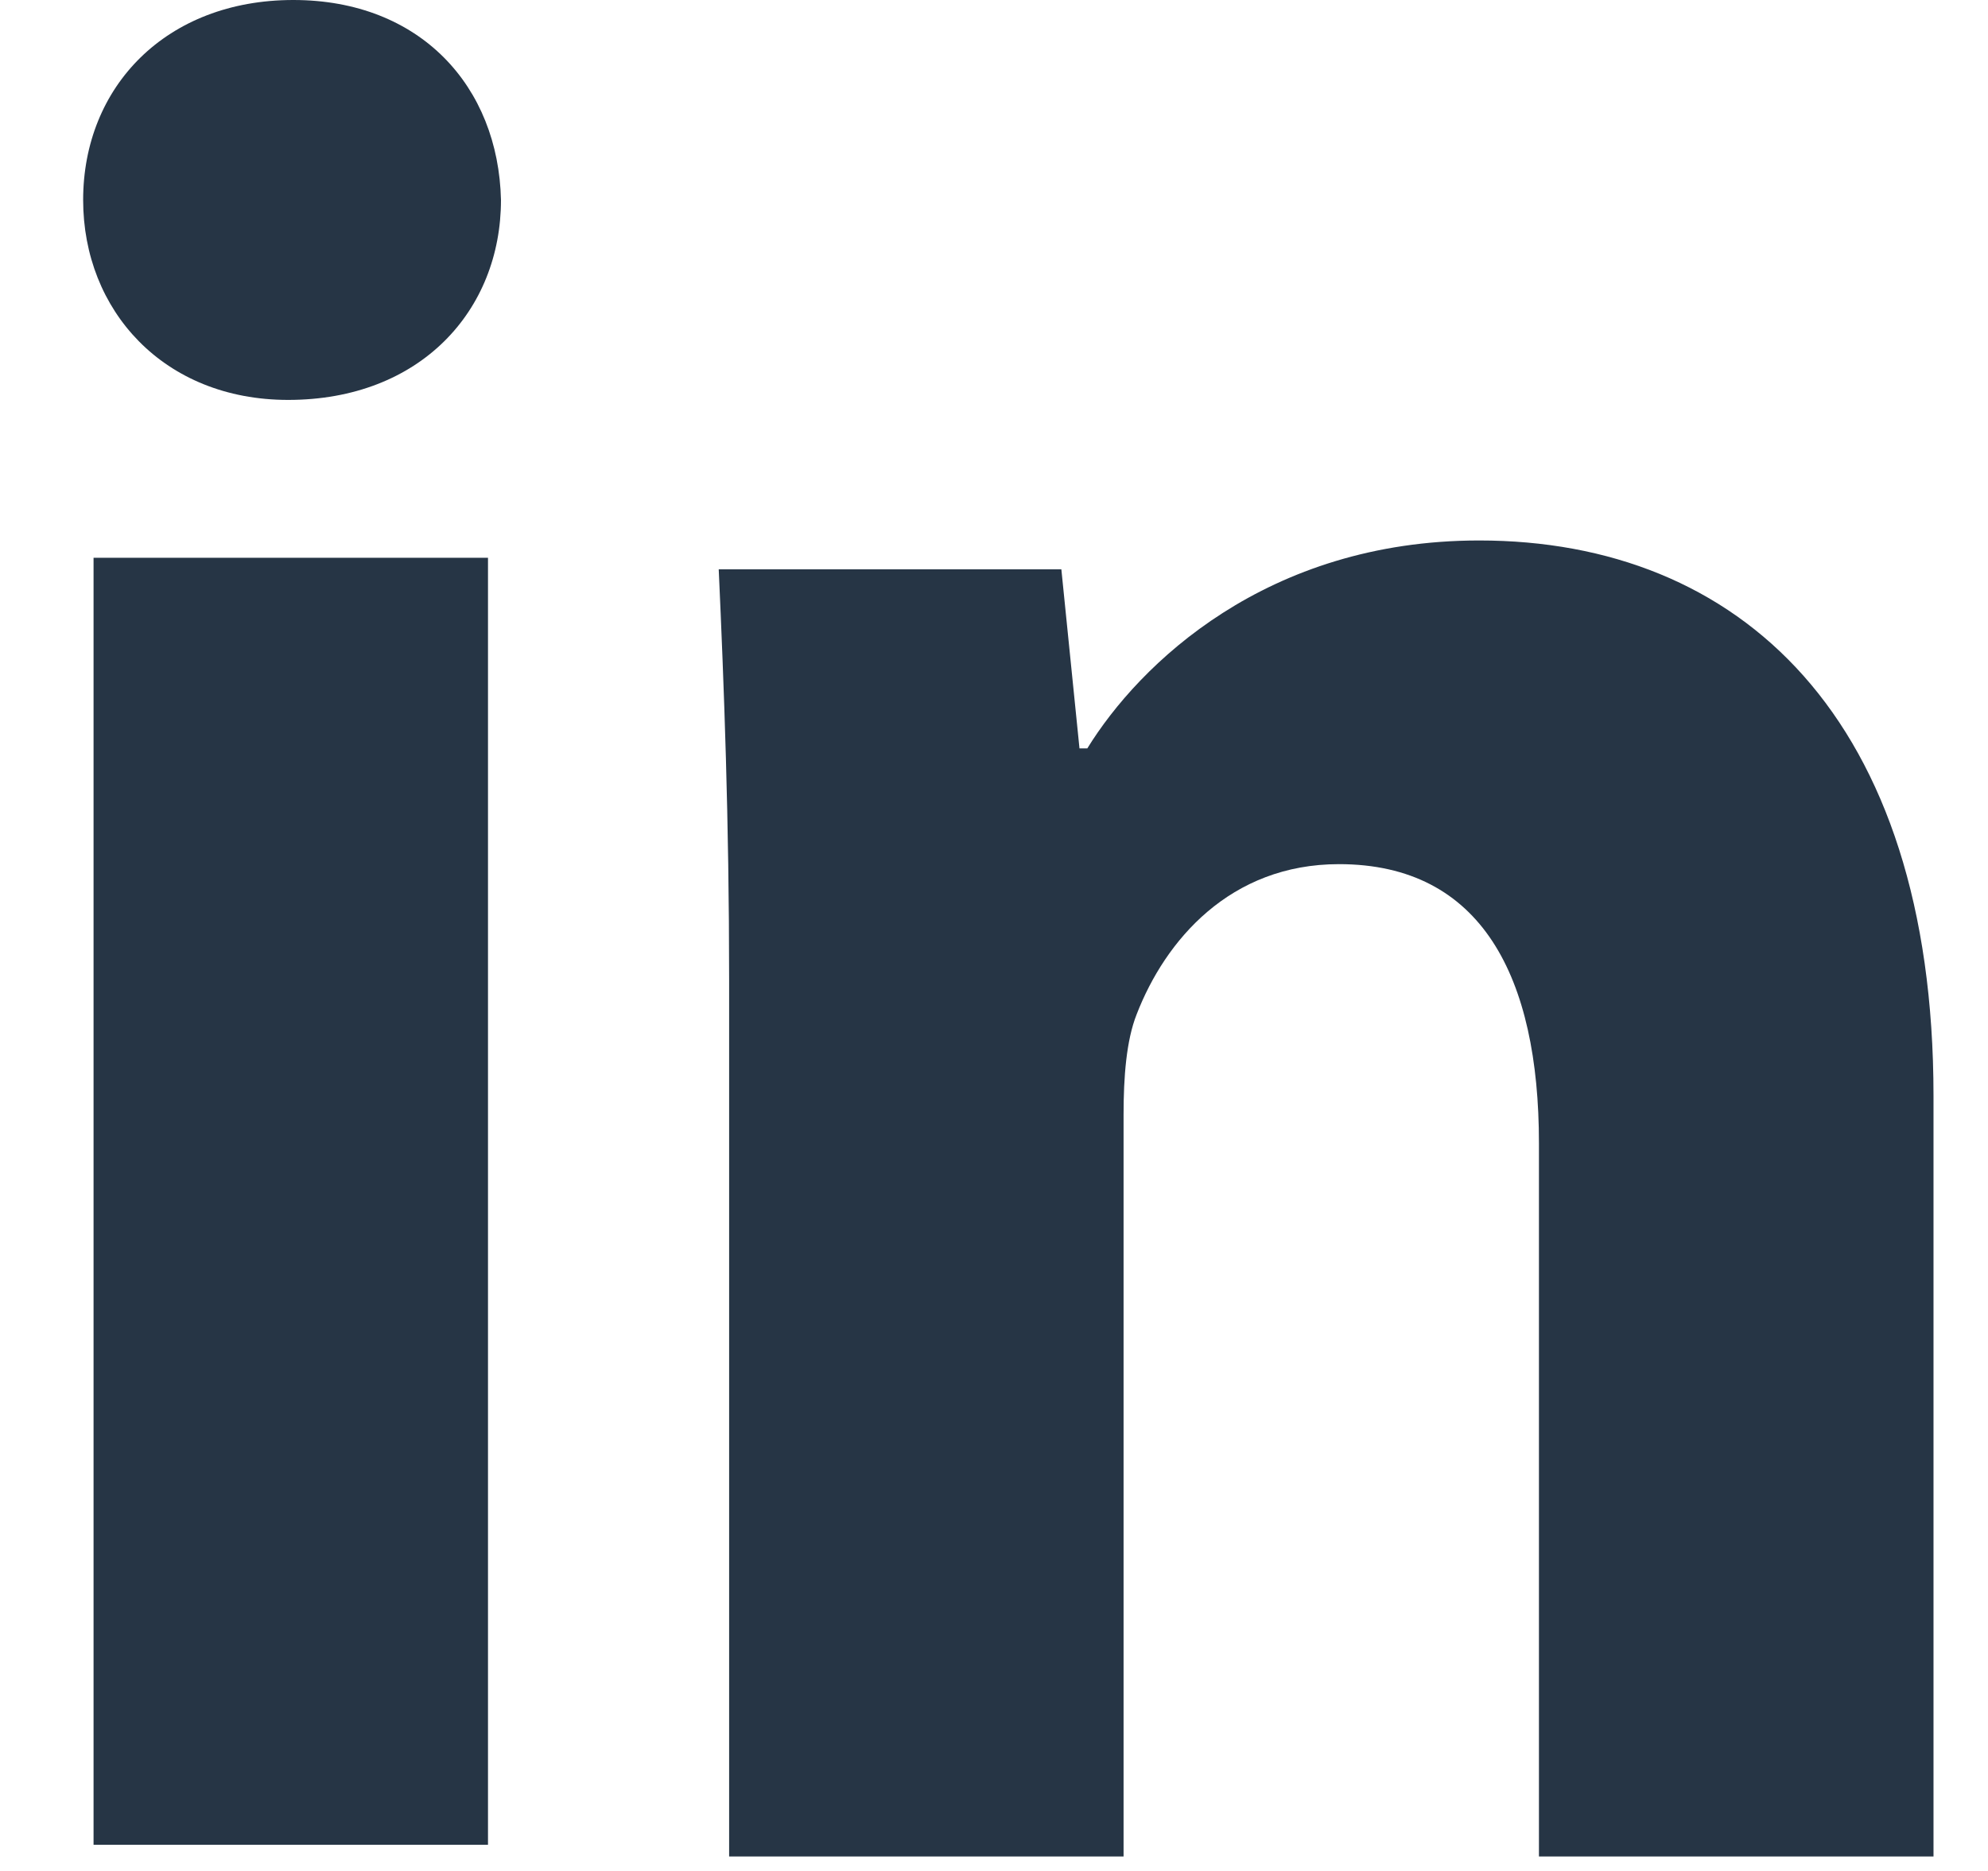 <?xml version="1.0" encoding="UTF-8"?>
<svg width="17px" height="16px" viewBox="0 0 17 16" version="1.1" xmlns="http://www.w3.org/2000/svg" xmlns:xlink="http://www.w3.org/1999/xlink">
    <!-- Generator: Sketch 41.2 (35397) - http://www.bohemiancoding.com/sketch -->
    <title>Group 2</title>
    <desc>Created with Sketch.</desc>
    <defs></defs>
    <g id="Website" stroke="none" stroke-width="1" fill="none" fill-rule="evenodd">
        <g id="Detail_Complete" transform="translate(-350, -923)" fill="#263545">
            <g id="Group-2" transform="translate(350.711, 923)">
                <path d="M0.089,15.776 L3.462,15.776 L3.462,4.77 L0.089,4.77 L0.089,15.776 Z M3.573,1.71 C3.573,2.654 2.885,3.42 1.753,3.42 C0.688,3.42 0,2.654 0,1.71 C0,0.741 0.71,0 1.797,0 C2.885,0 3.551,0.741 3.573,1.71 L3.573,1.71 Z" id="Fill-172"></path>
                <path d="M5.524,8.38 C5.524,7.008 5.48,5.86 5.435,4.869 L8.365,4.869 L8.52,6.4 L8.587,6.4 C9.031,5.68 10.118,4.622 11.938,4.622 C14.158,4.622 15.823,6.13 15.823,9.371 L15.823,15.876 L12.449,15.876 L12.449,9.776 C12.449,8.357 11.96,7.39 10.739,7.39 C9.807,7.39 9.253,8.043 9.009,8.674 C8.92,8.898 8.897,9.214 8.897,9.529 L8.897,15.876 L5.524,15.876 L5.524,8.38" id="Fill-173"></path>
            </g>
        </g>
    </g>
</svg>